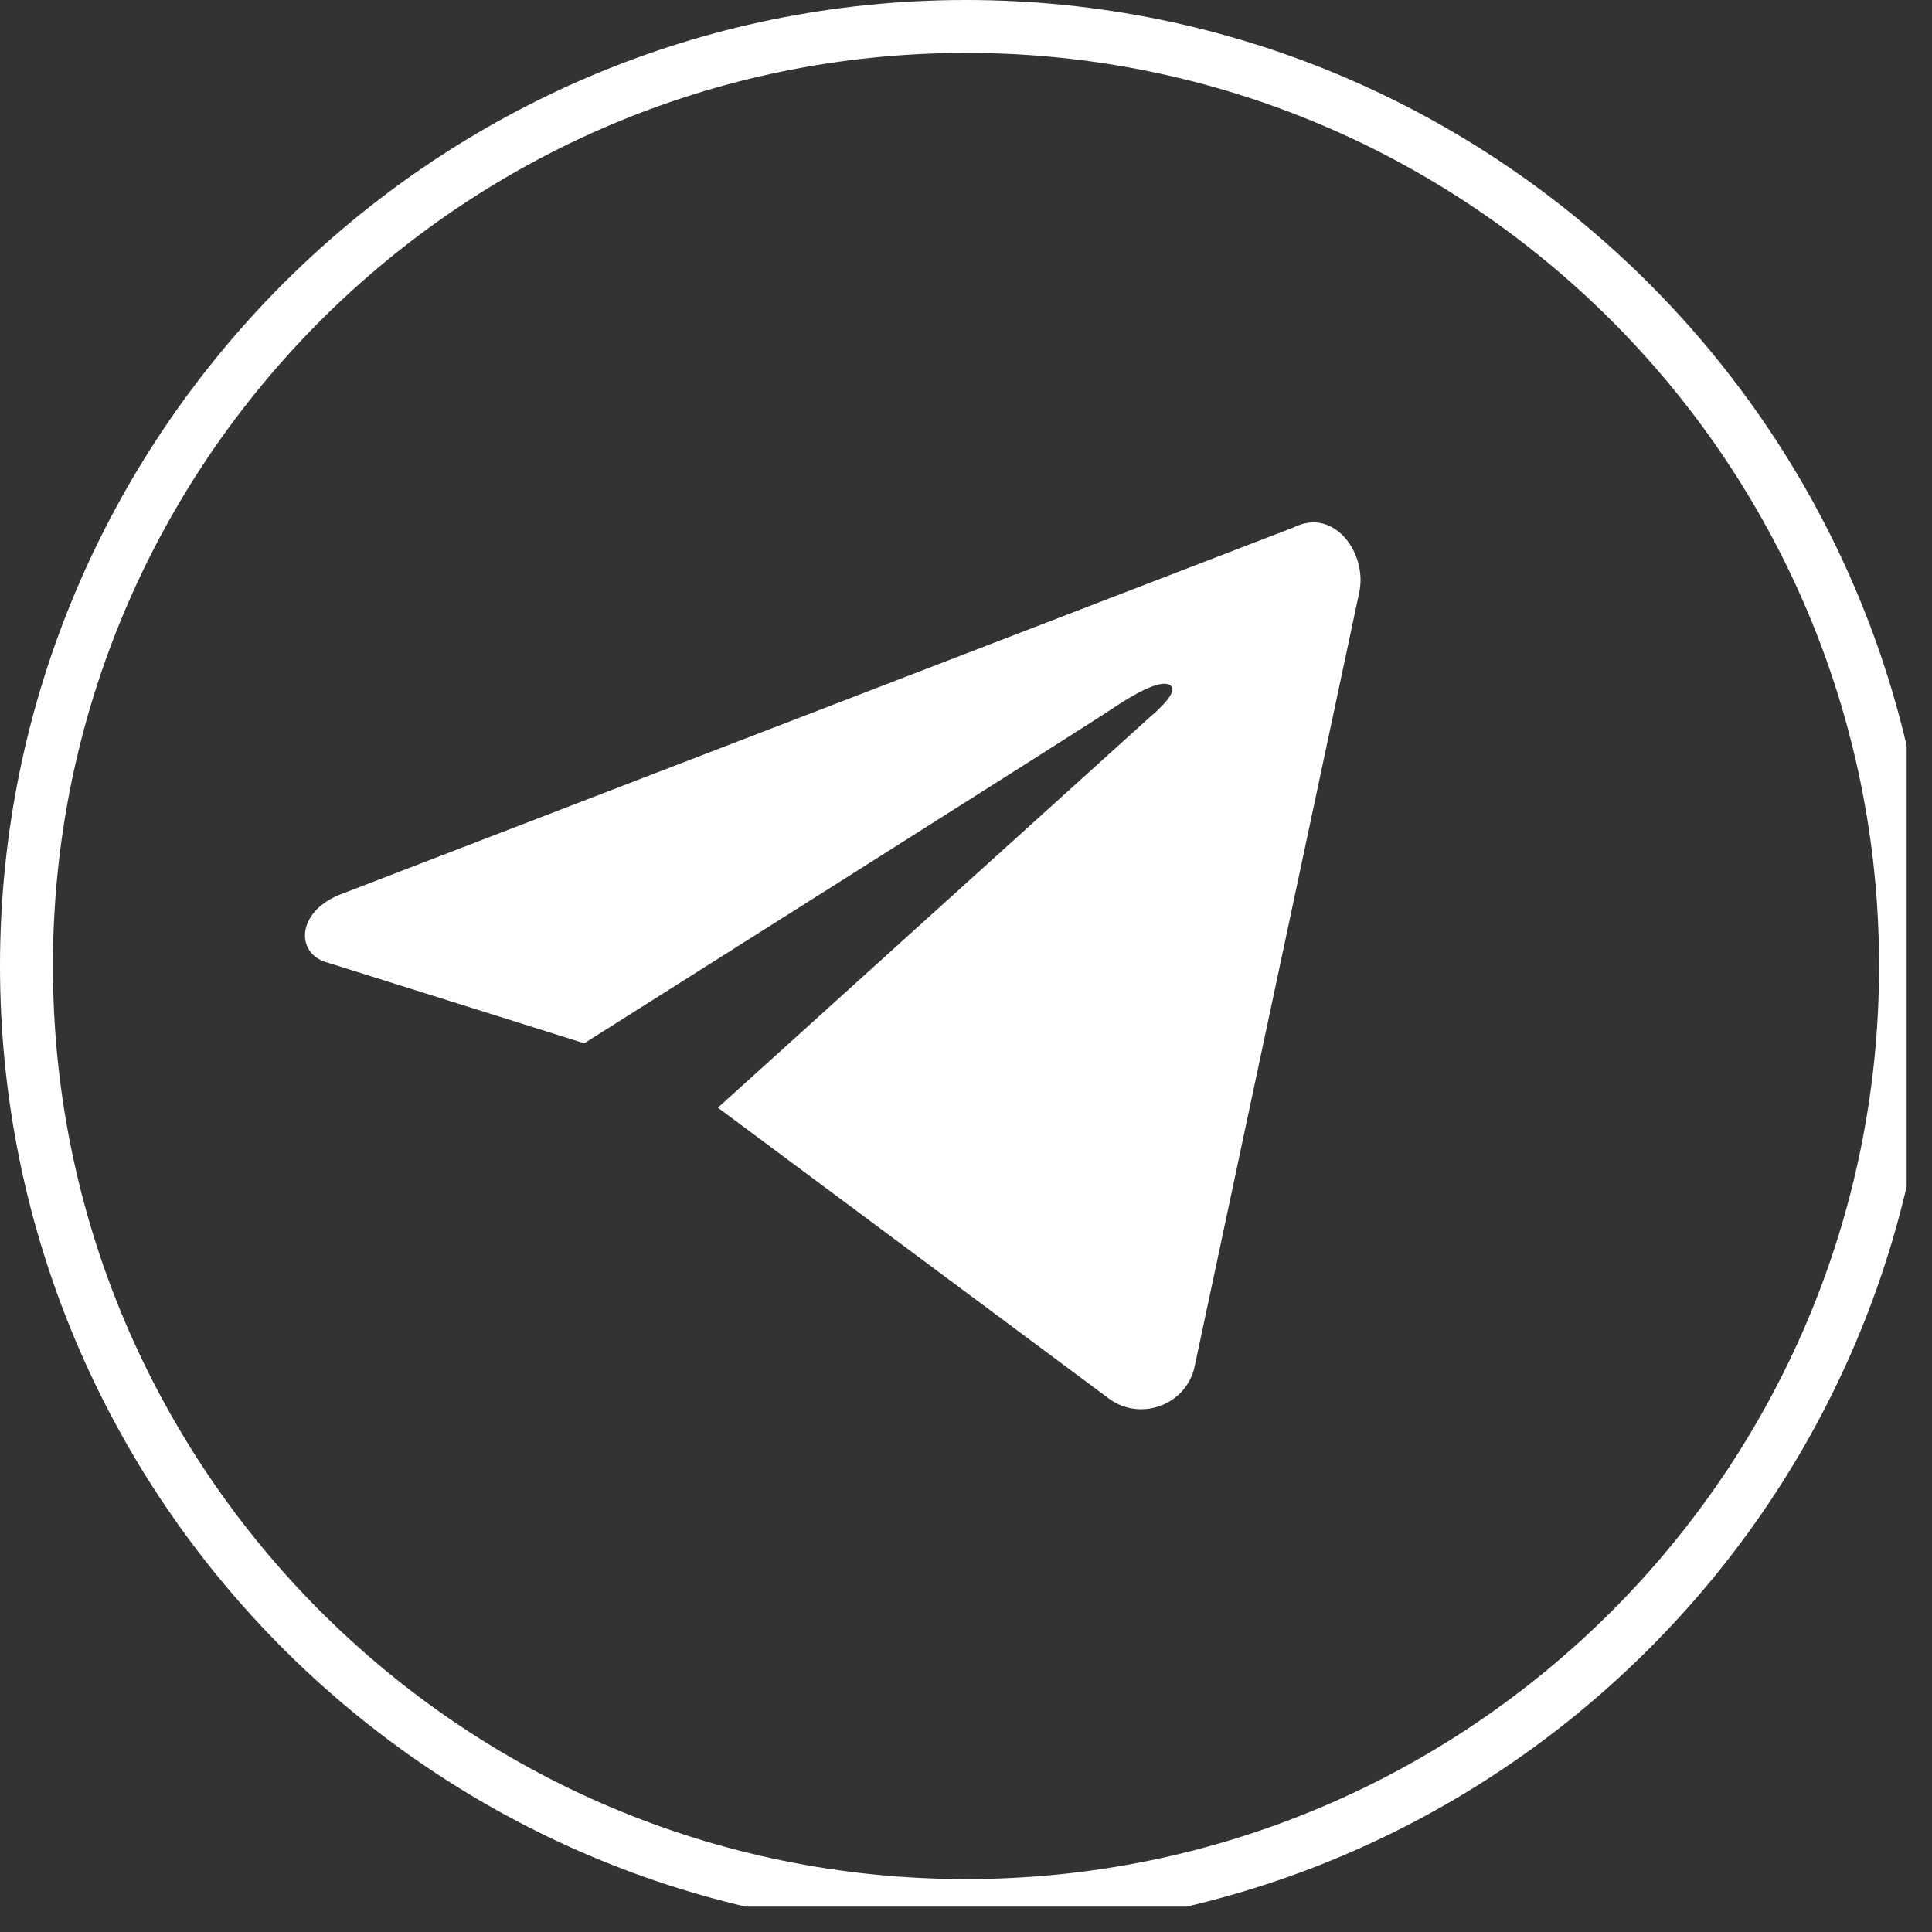<svg xmlns="http://www.w3.org/2000/svg" xmlns:xlink="http://www.w3.org/1999/xlink" width="50" zoomAndPan="magnify" viewBox="0 0 37.5 37.5" height="50" preserveAspectRatio="xMidYMid meet" version="1.0"><rect x="0" y="0" width="37.5" height="37.5" fill="#333333" stroke="none"/><defs><clipPath id="fe897cbb4d"><path d="M 0 0 L 37.008 0 L 37.008 37.008 L 0 37.008 Z M 0 0 " clip-rule="nonzero"/></clipPath></defs><path fill="#ffffff" d="M 26.379 11.516 L 23.188 26.523 C 23.031 27.266 22.145 27.598 21.531 27.152 L 13.934 21.5 L 22.32 13.918 C 22.32 13.918 22.887 13.457 22.73 13.316 C 22.559 13.141 21.941 13.52 21.609 13.742 C 21.293 13.965 11.34 20.25 11.34 20.25 L 6.32 18.672 C 5.75 18.496 5.75 17.723 6.57 17.375 L 25.117 10.234 C 25.906 9.84 26.555 10.758 26.379 11.516 Z M 26.379 11.516 " fill-opacity="1" fill-rule="nonzero"/><g clip-path="url(#fe897cbb4d)"><path fill="#ffffff" d="M 18.75 37.5 C 8.418 37.5 0 29.098 0 18.75 C 0 8.418 8.418 0 18.75 0 C 29.098 0 37.5 8.418 37.5 18.75 C 37.5 29.098 29.098 37.5 18.75 37.5 Z M 18.75 1.027 C 8.973 1.027 1.027 8.973 1.027 18.75 C 1.027 28.527 8.973 36.473 18.75 36.473 C 28.527 36.473 36.473 28.527 36.473 18.75 C 36.473 8.973 28.527 1.027 18.75 1.027 Z M 18.75 1.027 " fill-opacity="1" fill-rule="nonzero"/></g></svg>